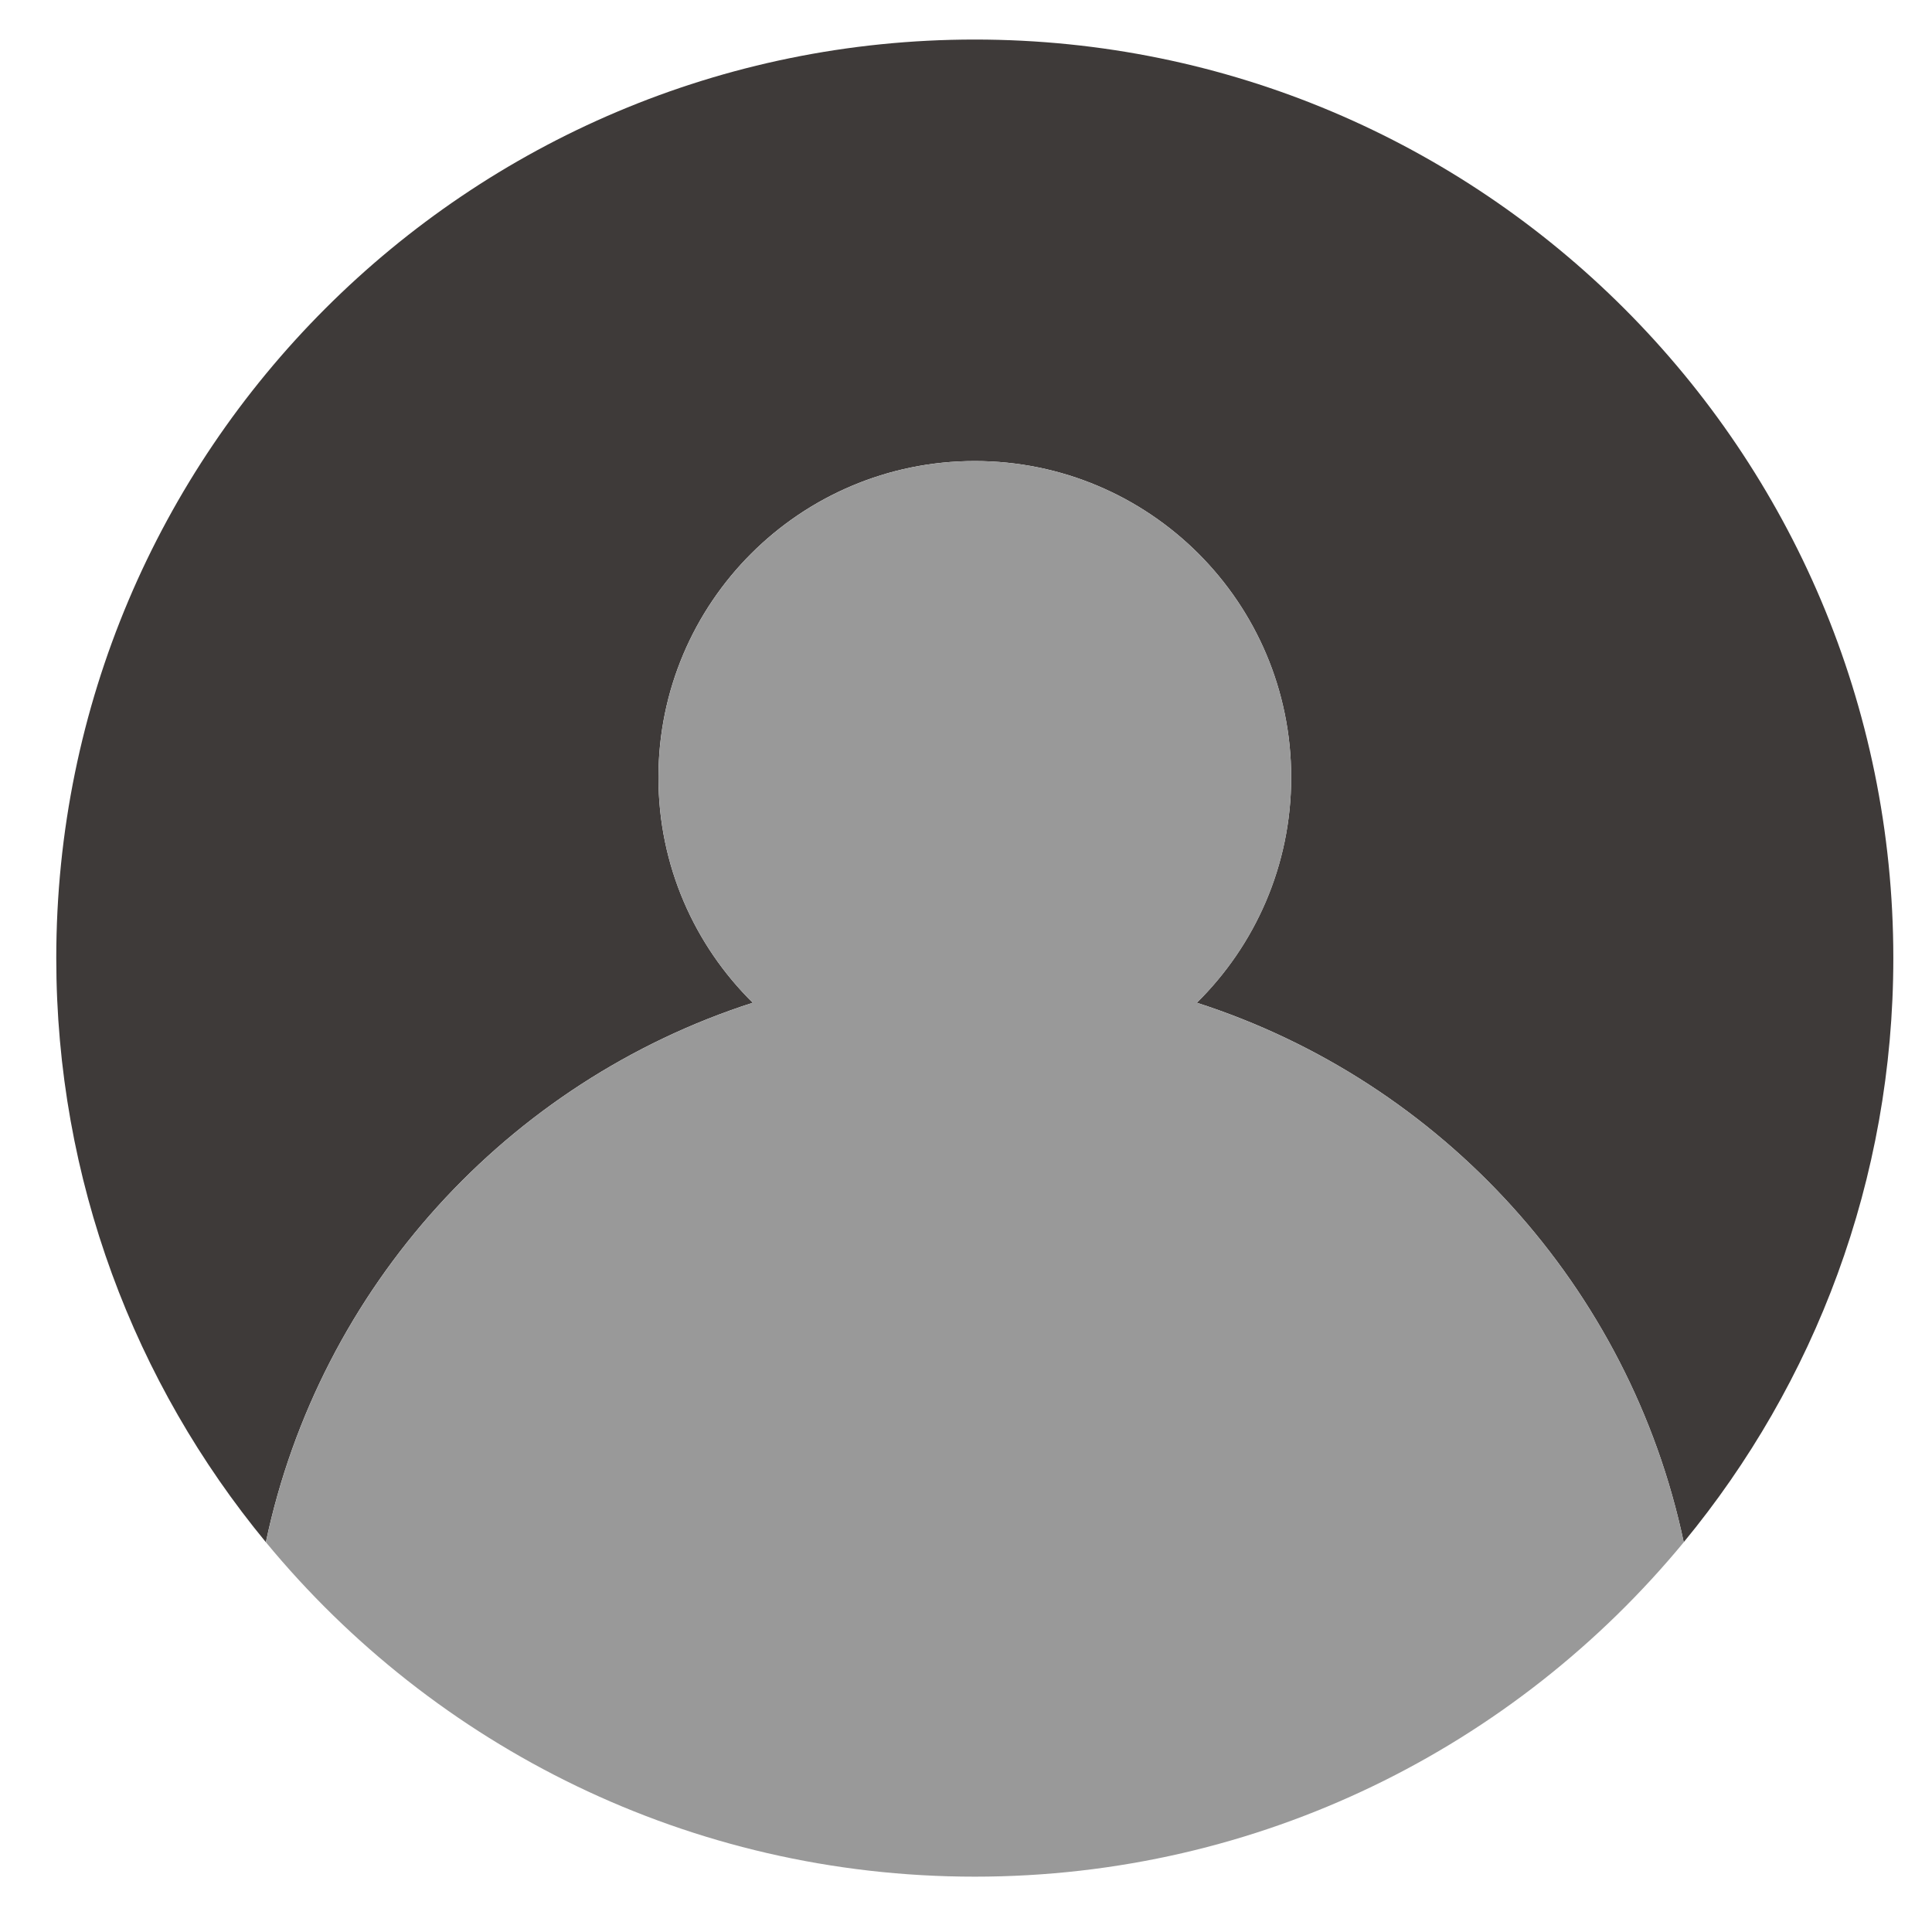 <?xml version="1.0" encoding="utf-8"?>
<!-- Generator: Adobe Illustrator 17.0.0, SVG Export Plug-In . SVG Version: 6.00 Build 0)  -->
<!DOCTYPE svg PUBLIC "-//W3C//DTD SVG 1.1//EN" "http://www.w3.org/Graphics/SVG/1.1/DTD/svg11.dtd">
<svg version="1.1" id="图层_1" xmlns="http://www.w3.org/2000/svg" xmlns:xlink="http://www.w3.org/1999/xlink" x="0px" y="0px"
	 width="57.75px" height="57.75px" viewBox="0 0 57.75 57.75" enable-background="new 0 0 57.75 57.75" xml:space="preserve">
<g id="XMLID_8_">
	<path id="XMLID_10_" fill="#3E3A39" d="M22.501,29.973c-1.74-1.715-2.82-4.099-2.82-6.735c0-5.223,4.234-9.457,9.457-9.457
		c5.223,0,9.457,4.234,9.457,9.457c0,2.636-1.08,5.02-2.82,6.735c7.322,2.355,12.944,8.5,14.554,16.125
		c3.914-4.745,6.265-10.828,6.265-17.459c0-15.164-12.293-27.457-27.457-27.457S1.682,13.475,1.682,28.639
		c0,6.632,2.351,12.714,6.265,17.459C9.557,38.473,15.179,32.329,22.501,29.973z"/>
	<path id="XMLID_14_" fill="#999999" d="M29.139,56.096c8.532,0,16.155-3.892,21.191-9.997c-1.61-7.625-7.232-13.77-14.554-16.125
		c1.74-1.715,2.82-4.099,2.82-6.735c0-5.223-4.234-9.457-9.457-9.457c-5.223,0-9.457,4.234-9.457,9.457
		c0,2.636,1.08,5.02,2.82,6.735c-7.322,2.355-12.944,8.5-14.554,16.125C12.983,52.204,20.606,56.096,29.139,56.096z"/>
</g>
</svg>
